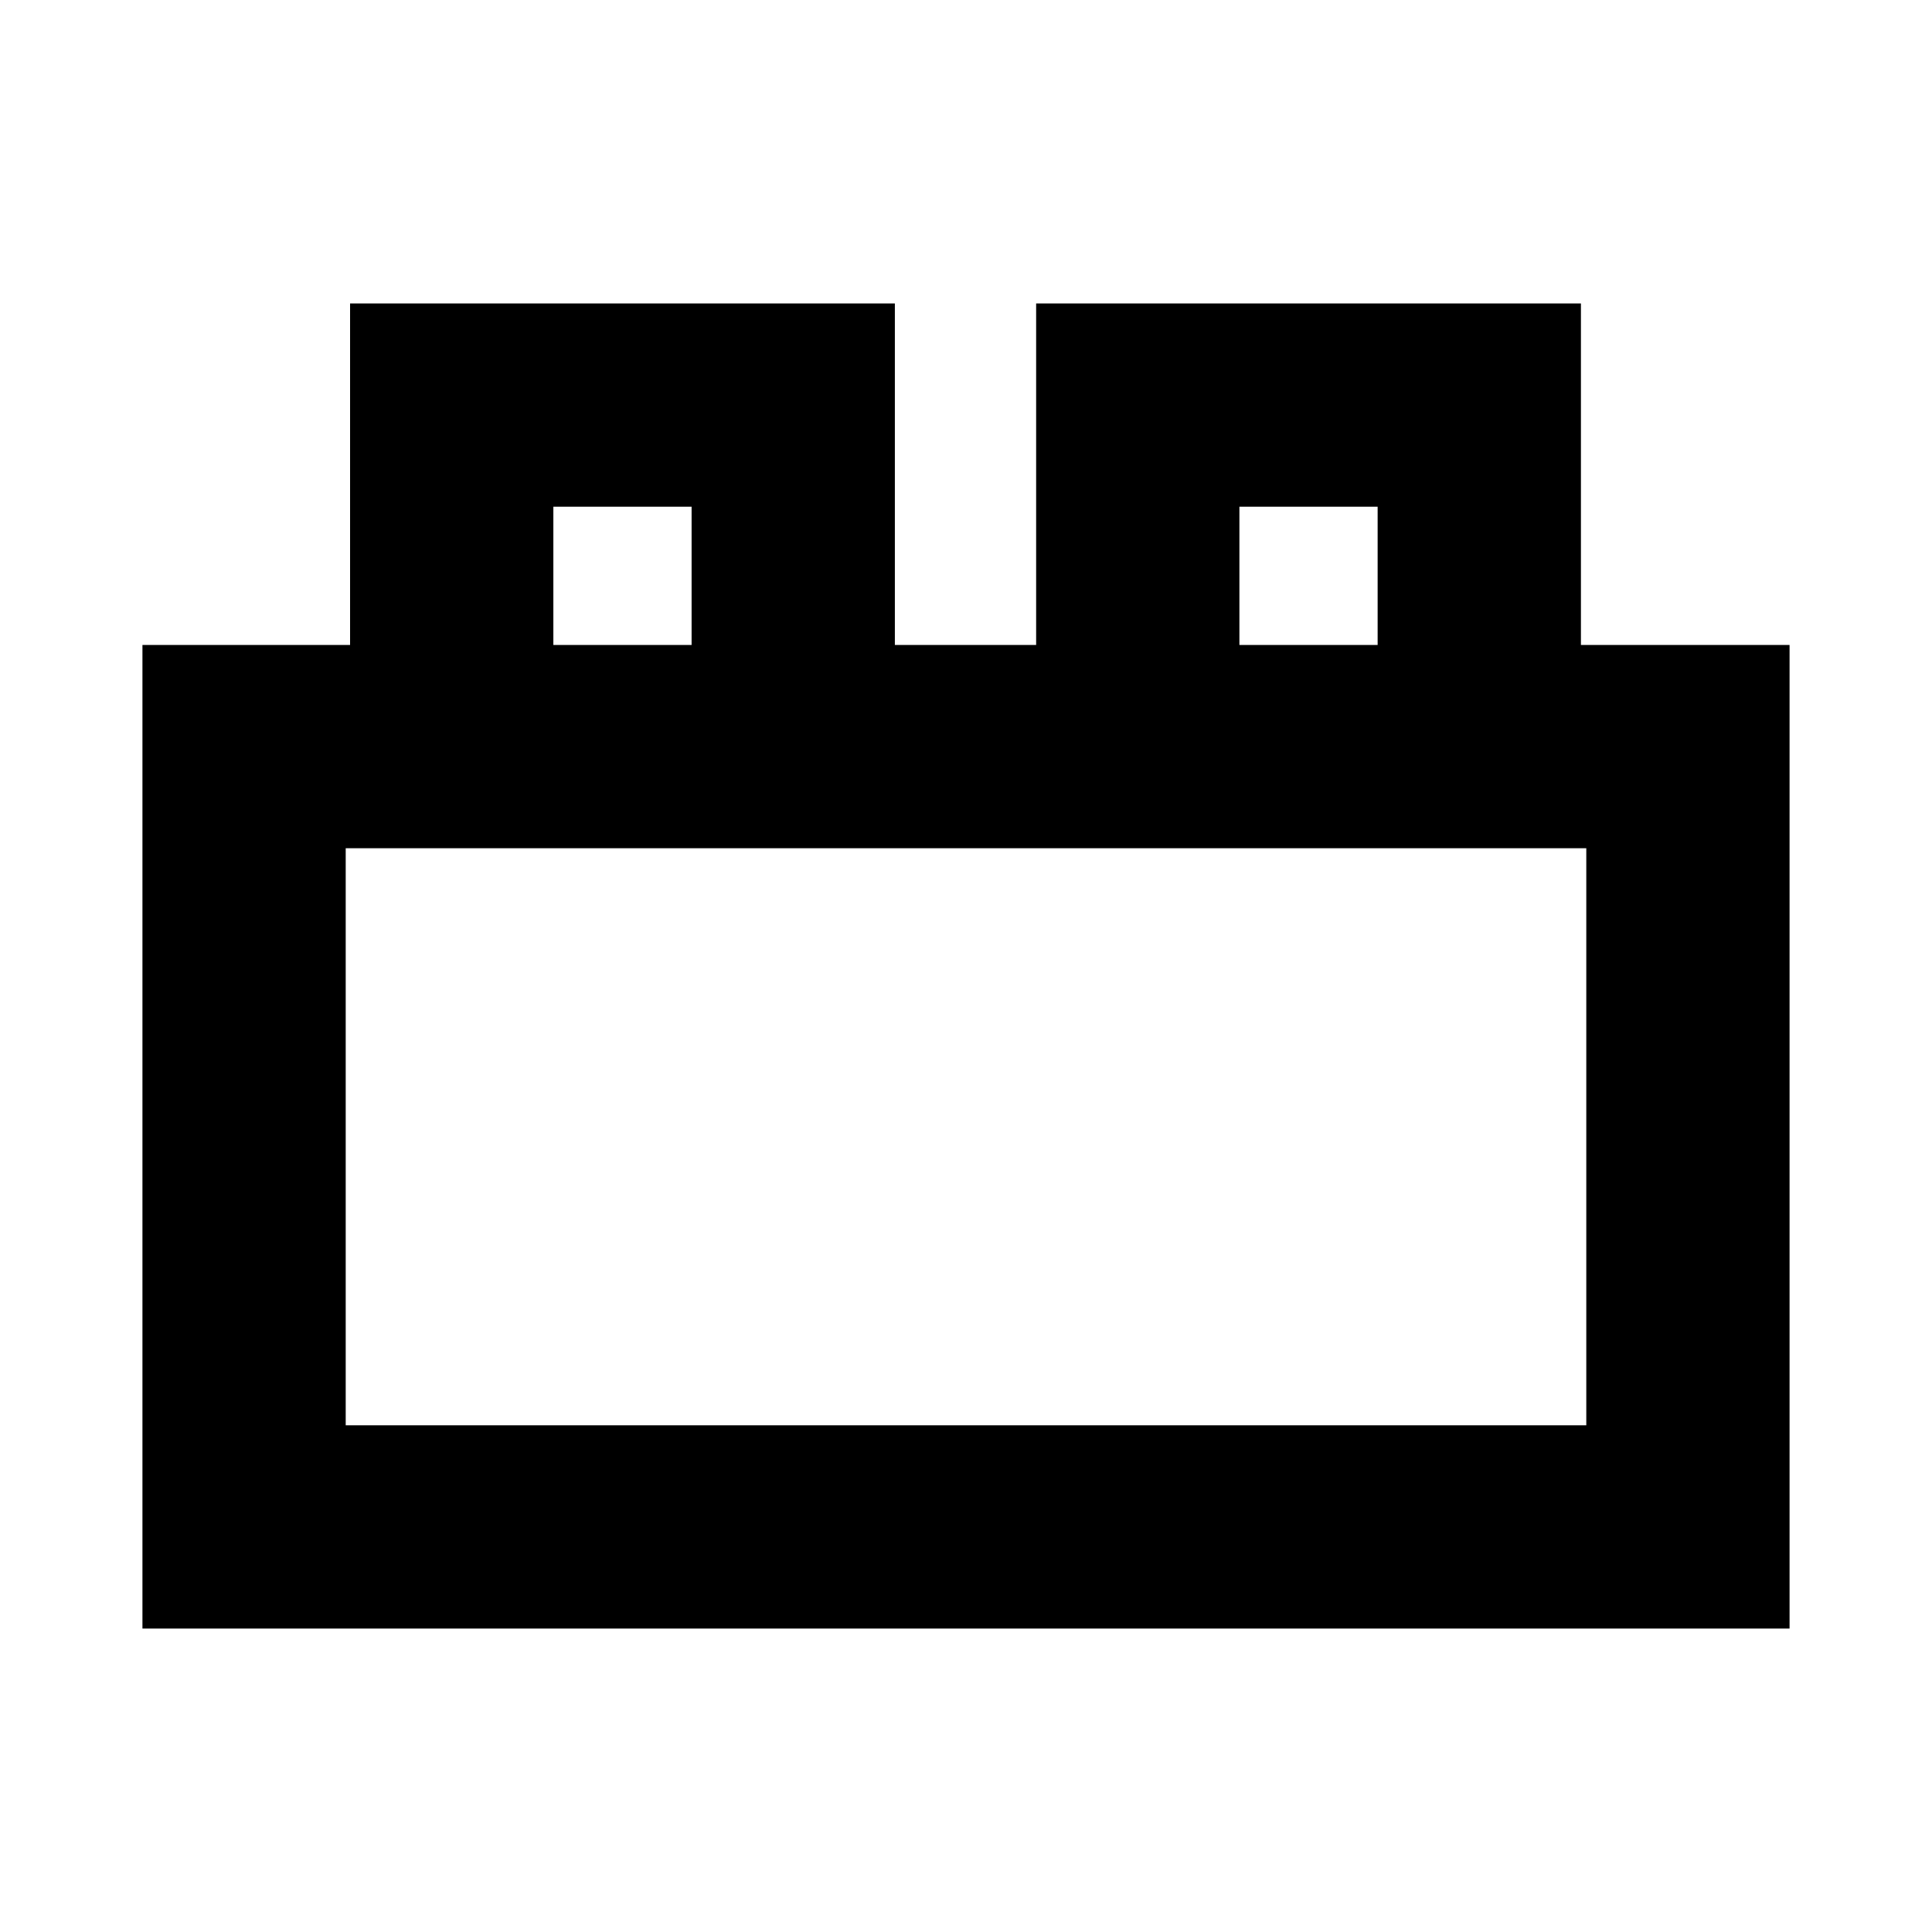 <svg xmlns="http://www.w3.org/2000/svg" height="24" viewBox="0 -960 960 960" width="24"><path d="M70.78-150.78v-488.74h103.17v-169.7h270.7v169.7h70.2v-169.7h270.7v169.7h103.67v488.74H70.78Zm101-101h616.44v-286.74H171.78v286.74Zm103.18-387.74h68.69v-68.7h-68.69v68.7Zm340.89 0h68.69v-68.7h-68.69v68.7ZM171.78-251.78h616.44-616.44Zm103.18-387.74h68.69-68.69Zm340.89 0h68.69-68.69Z"/></svg>